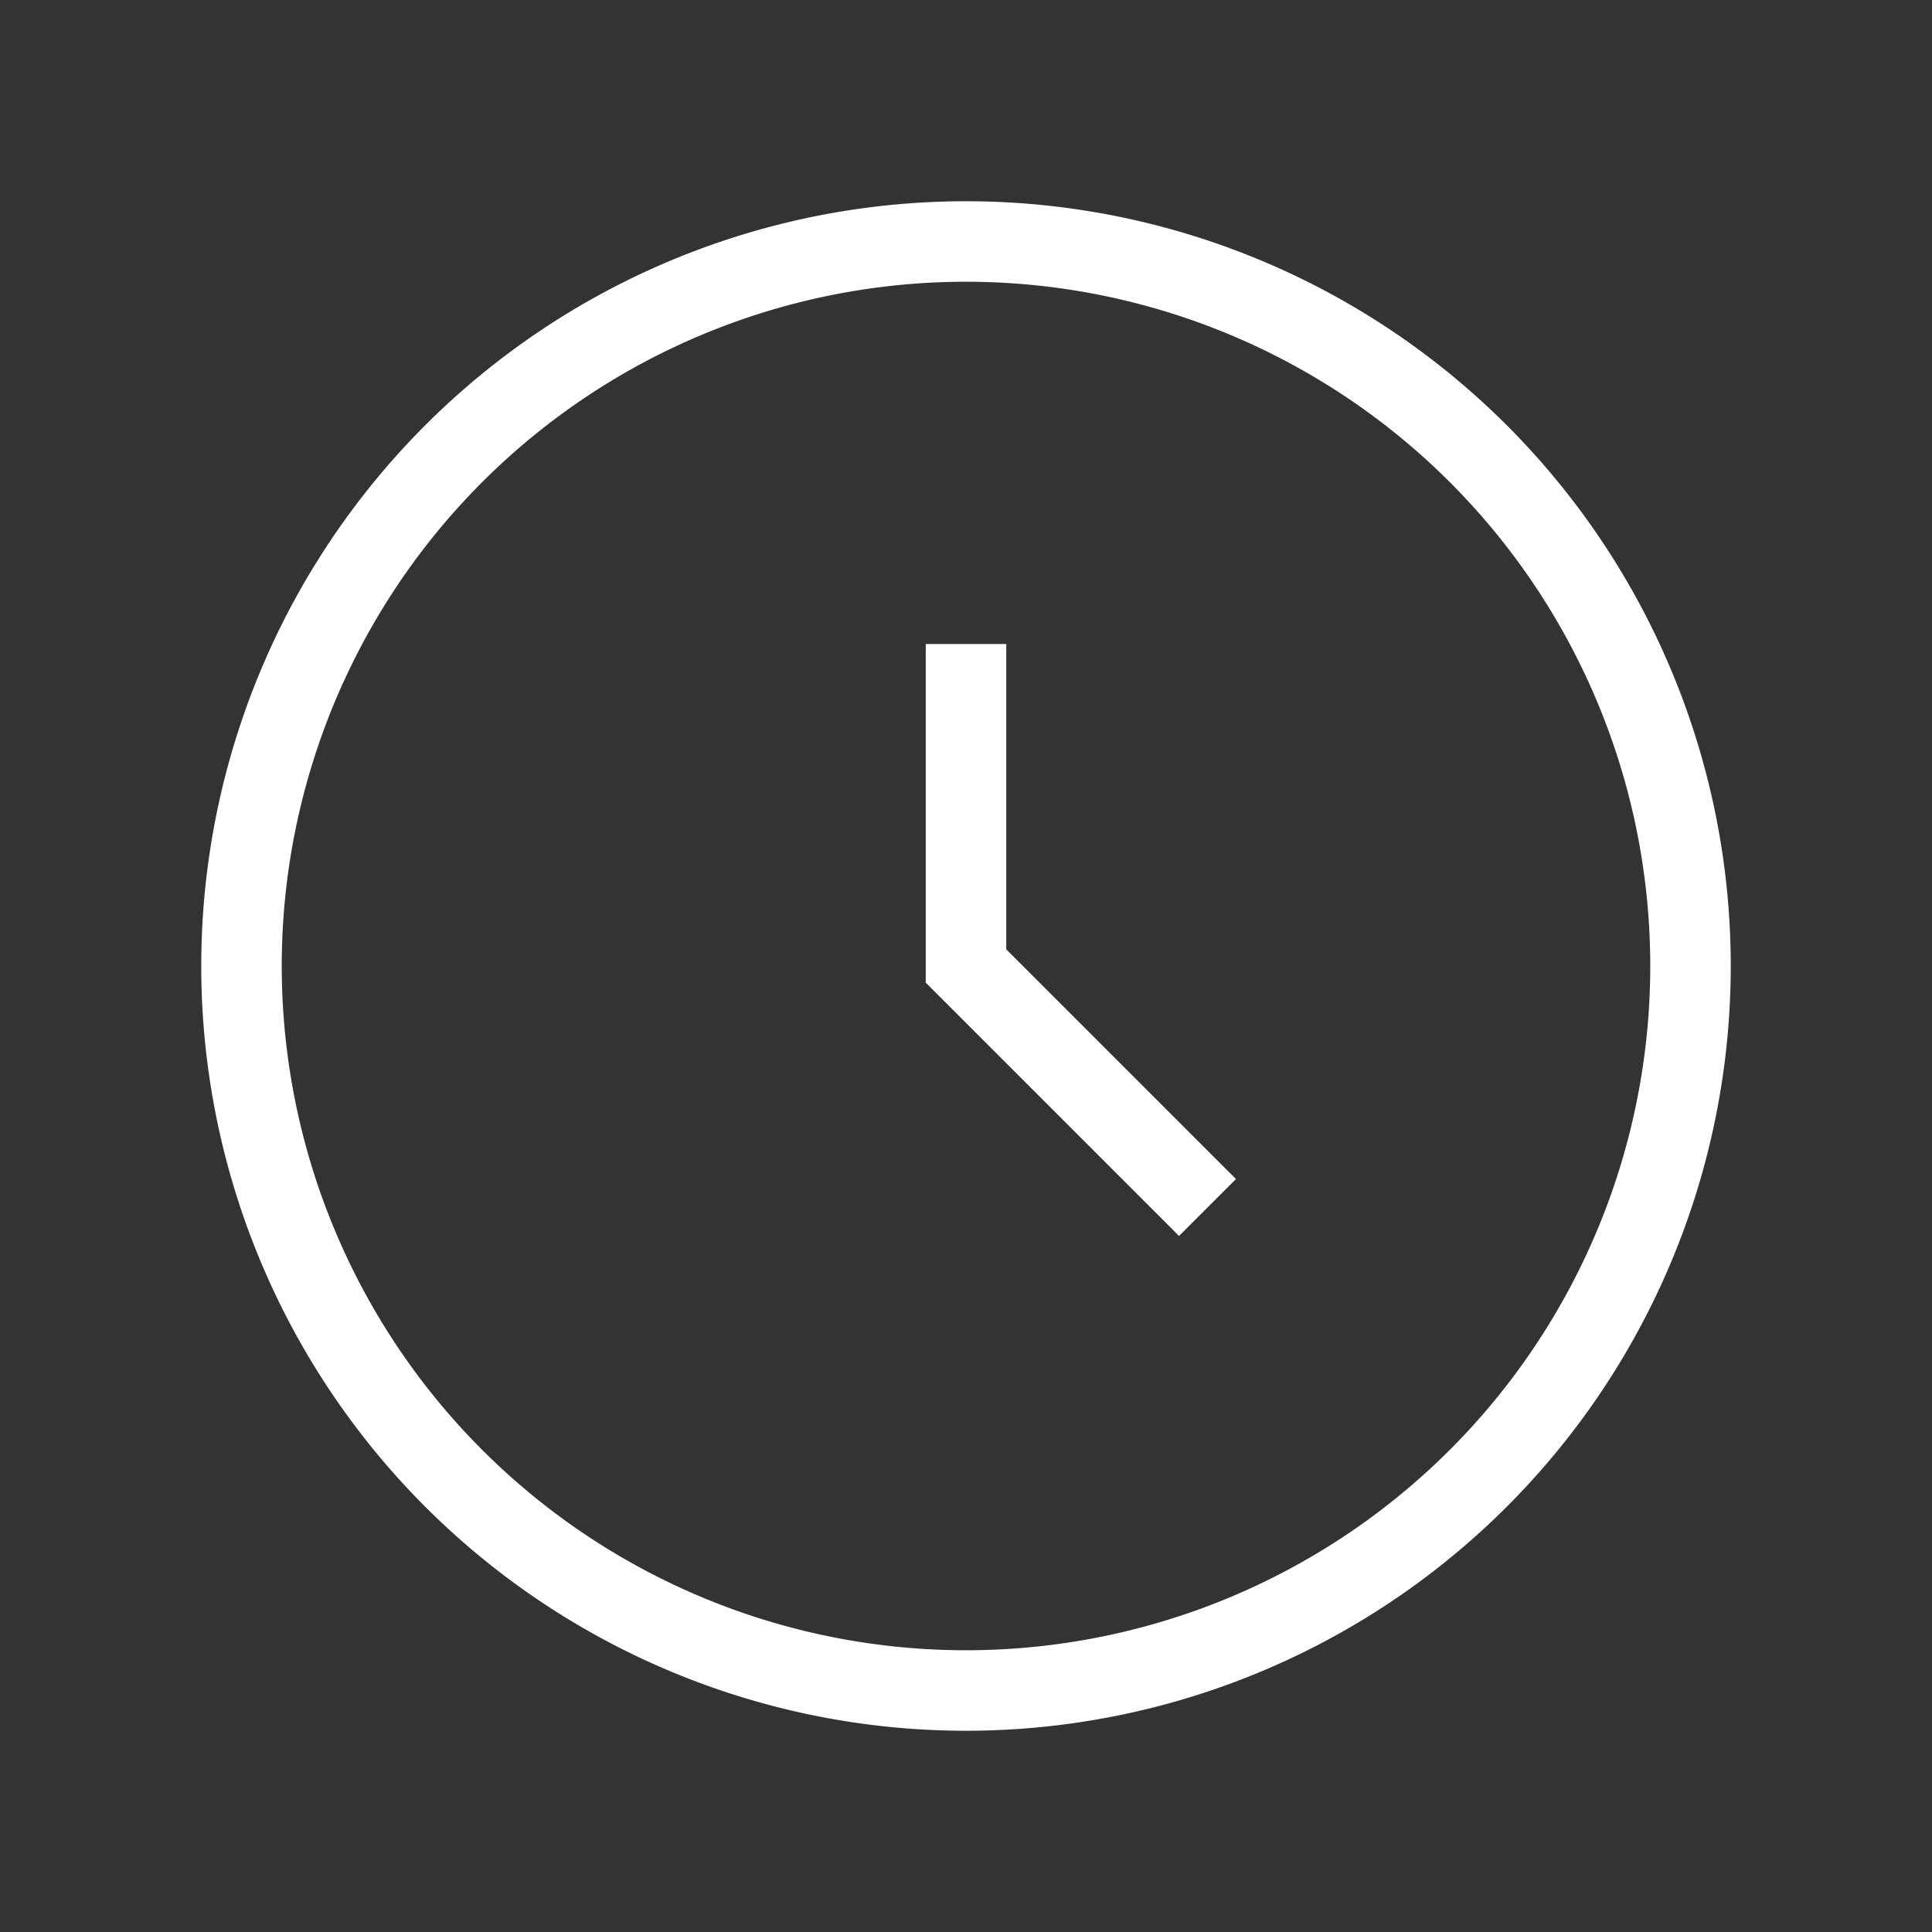 <svg xmlns="http://www.w3.org/2000/svg" className="h-6 w-6" fill="none" viewBox="0 0 24 24" stroke="white" strokeWidth="1">
    <rect x="0" y="0" width="24" height="24" fill="#333333" stroke="none"/>
    <path strokeLinecap="round" strokeLinejoin="round" d="M12 8v4l3 3m6-3a9 9 0 11-18 0 9 9 0 0118 0z" />
</svg>